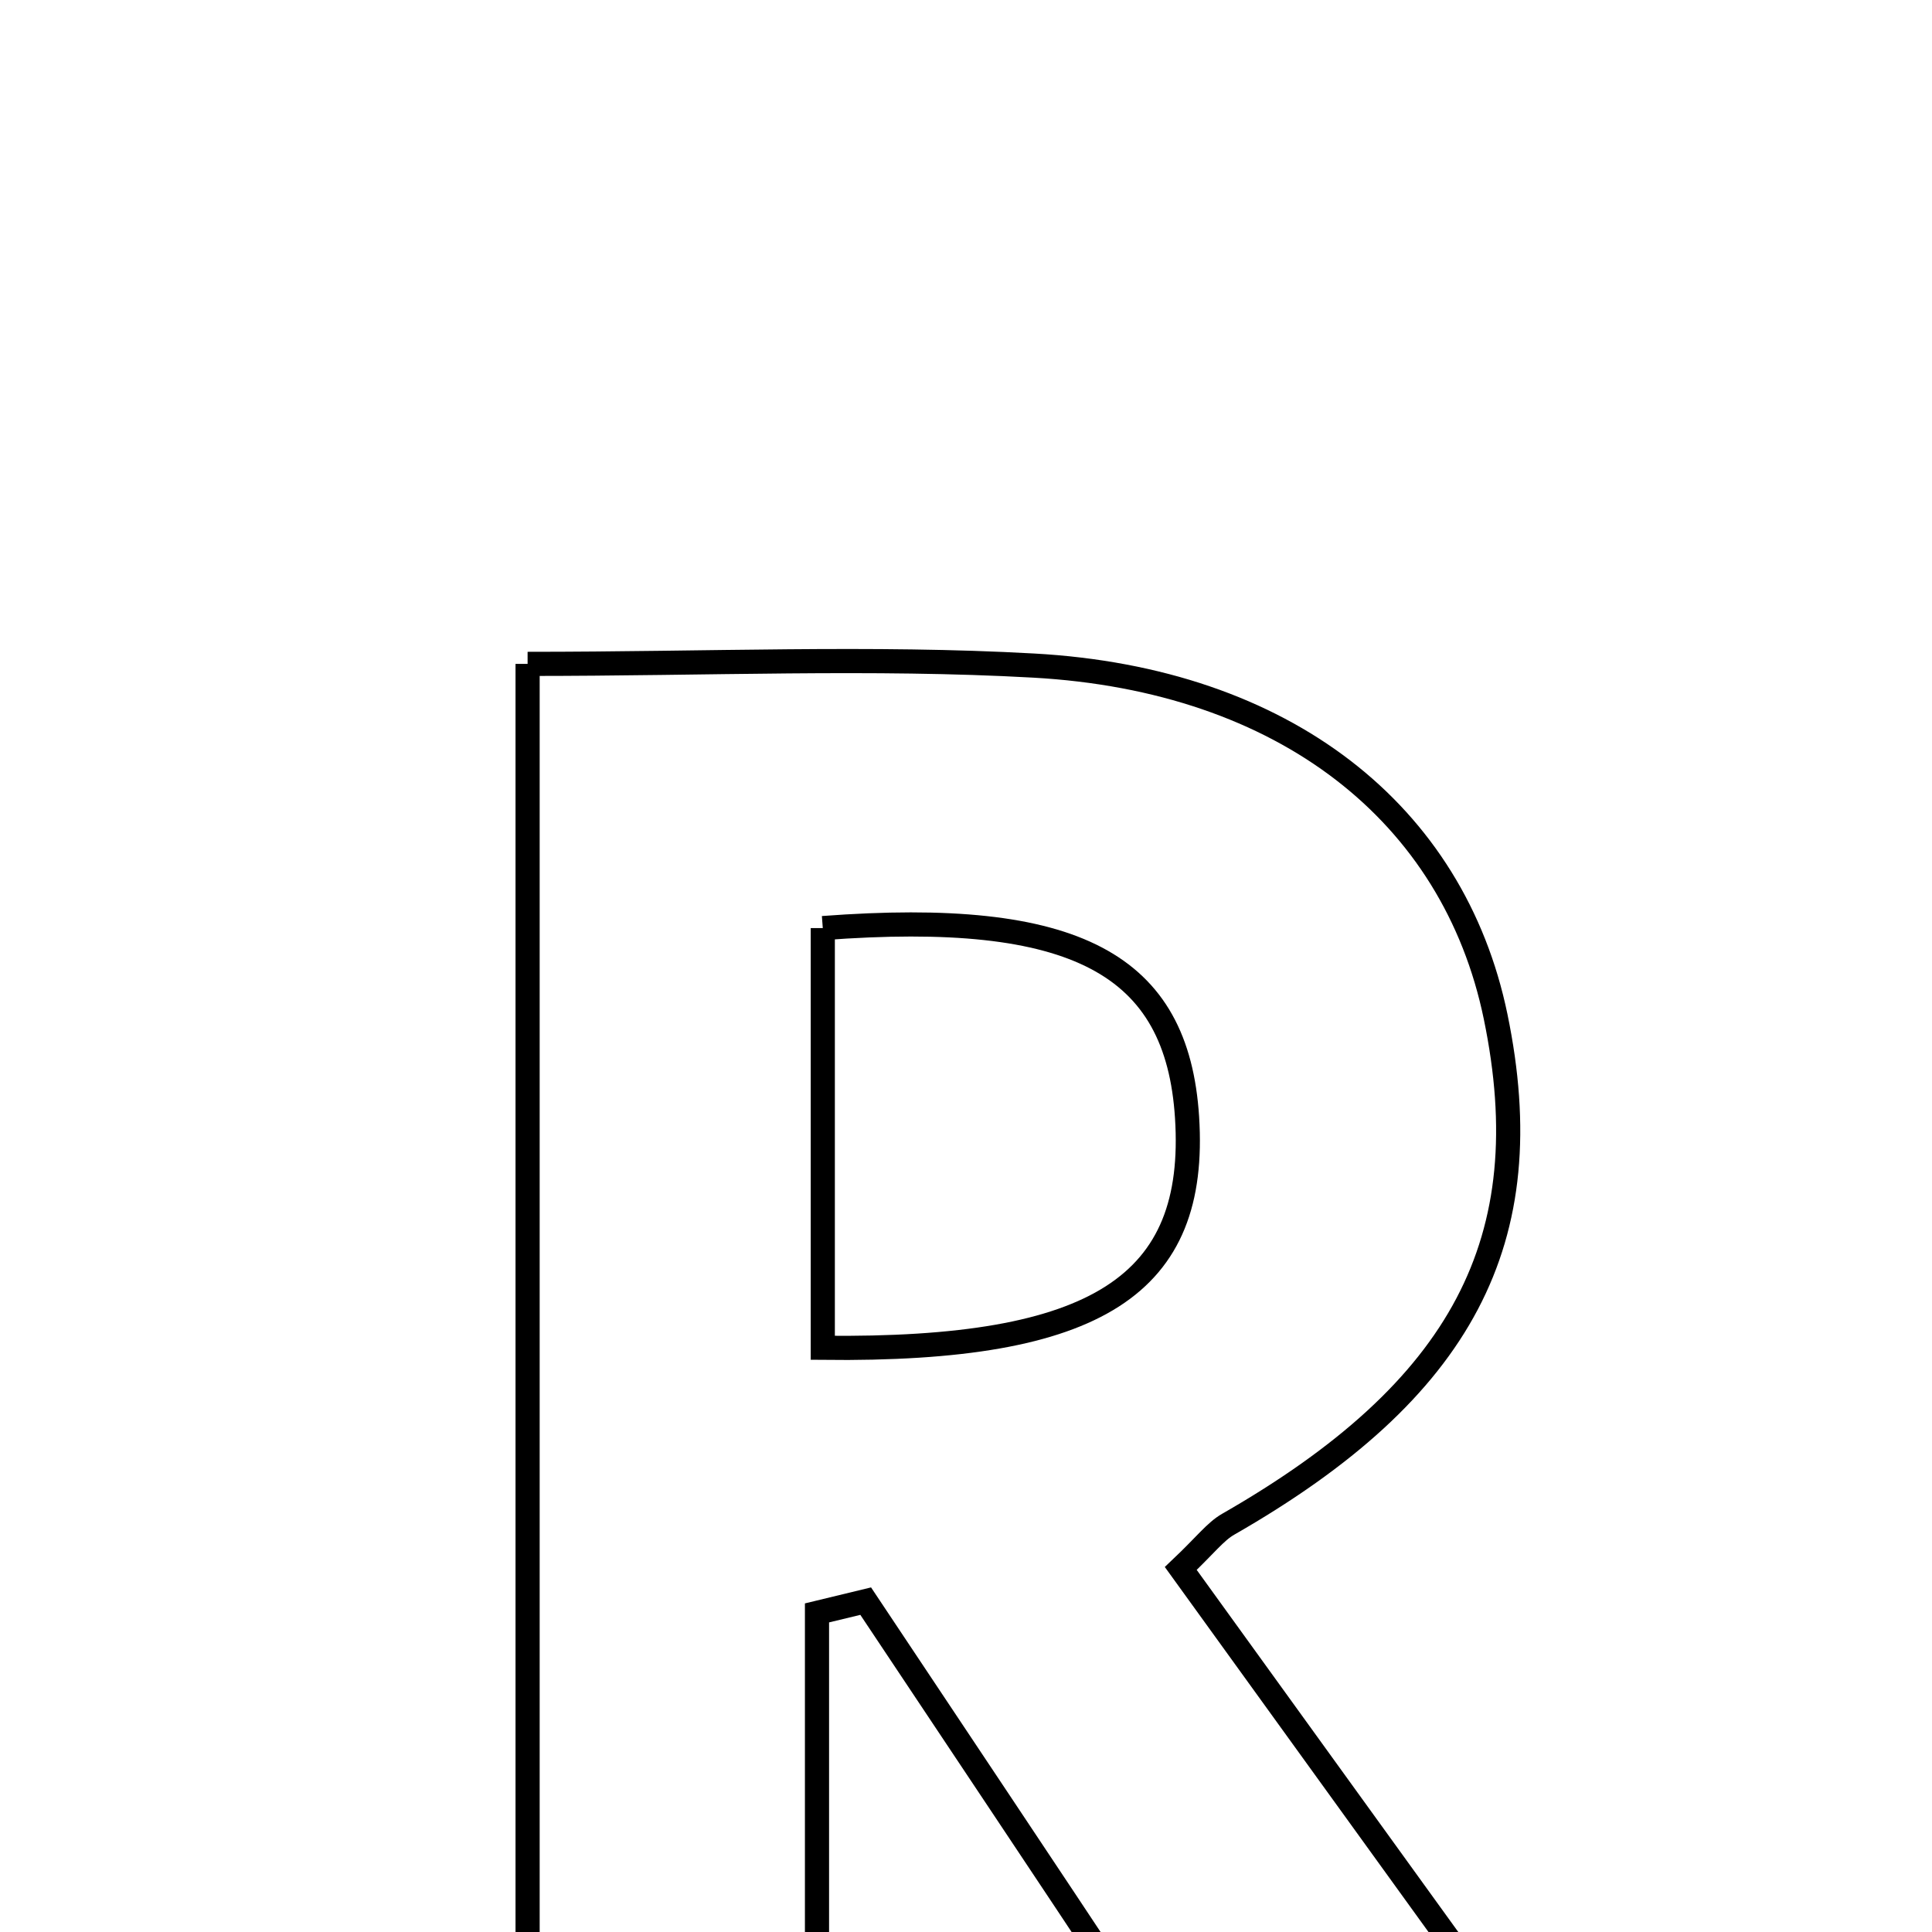 <svg xmlns="http://www.w3.org/2000/svg" viewBox="0.0 0.0 24.0 24.0" height="200px" width="200px"><path fill="none" stroke="black" stroke-width=".3" stroke-opacity="1.0"  filling="0" d="M6.554 8.247 C8.813 8.247 10.832 8.156 12.84 8.268 C15.958 8.441 18.057 10.105 18.579 12.628 C19.153 15.404 18.169 17.266 15.258 18.934 C15.097 19.026 14.978 19.19 14.668 19.484 C16.419 21.908 18.192 24.362 19.997 26.861 C16.219 27.826 15.965 27.734 14.061 24.858 C12.963 23.199 11.857 21.546 10.754 19.89 C10.553 19.939 10.351 19.987 10.149 20.036 C10.149 22.354 10.149 24.673 10.149 27.156 C8.779 27.156 7.766 27.156 6.554 27.156 C6.554 20.966 6.554 14.758 6.554 8.247"></path>
<path fill="none" stroke="black" stroke-width=".3" stroke-opacity="1.0"  filling="0" d="M10.221 11.529 C13.368 11.292 14.624 11.977 14.746 13.88 C14.879 15.954 13.648 16.782 10.221 16.743 C10.221 14.878 10.221 13.195 10.221 11.529"></path></svg>